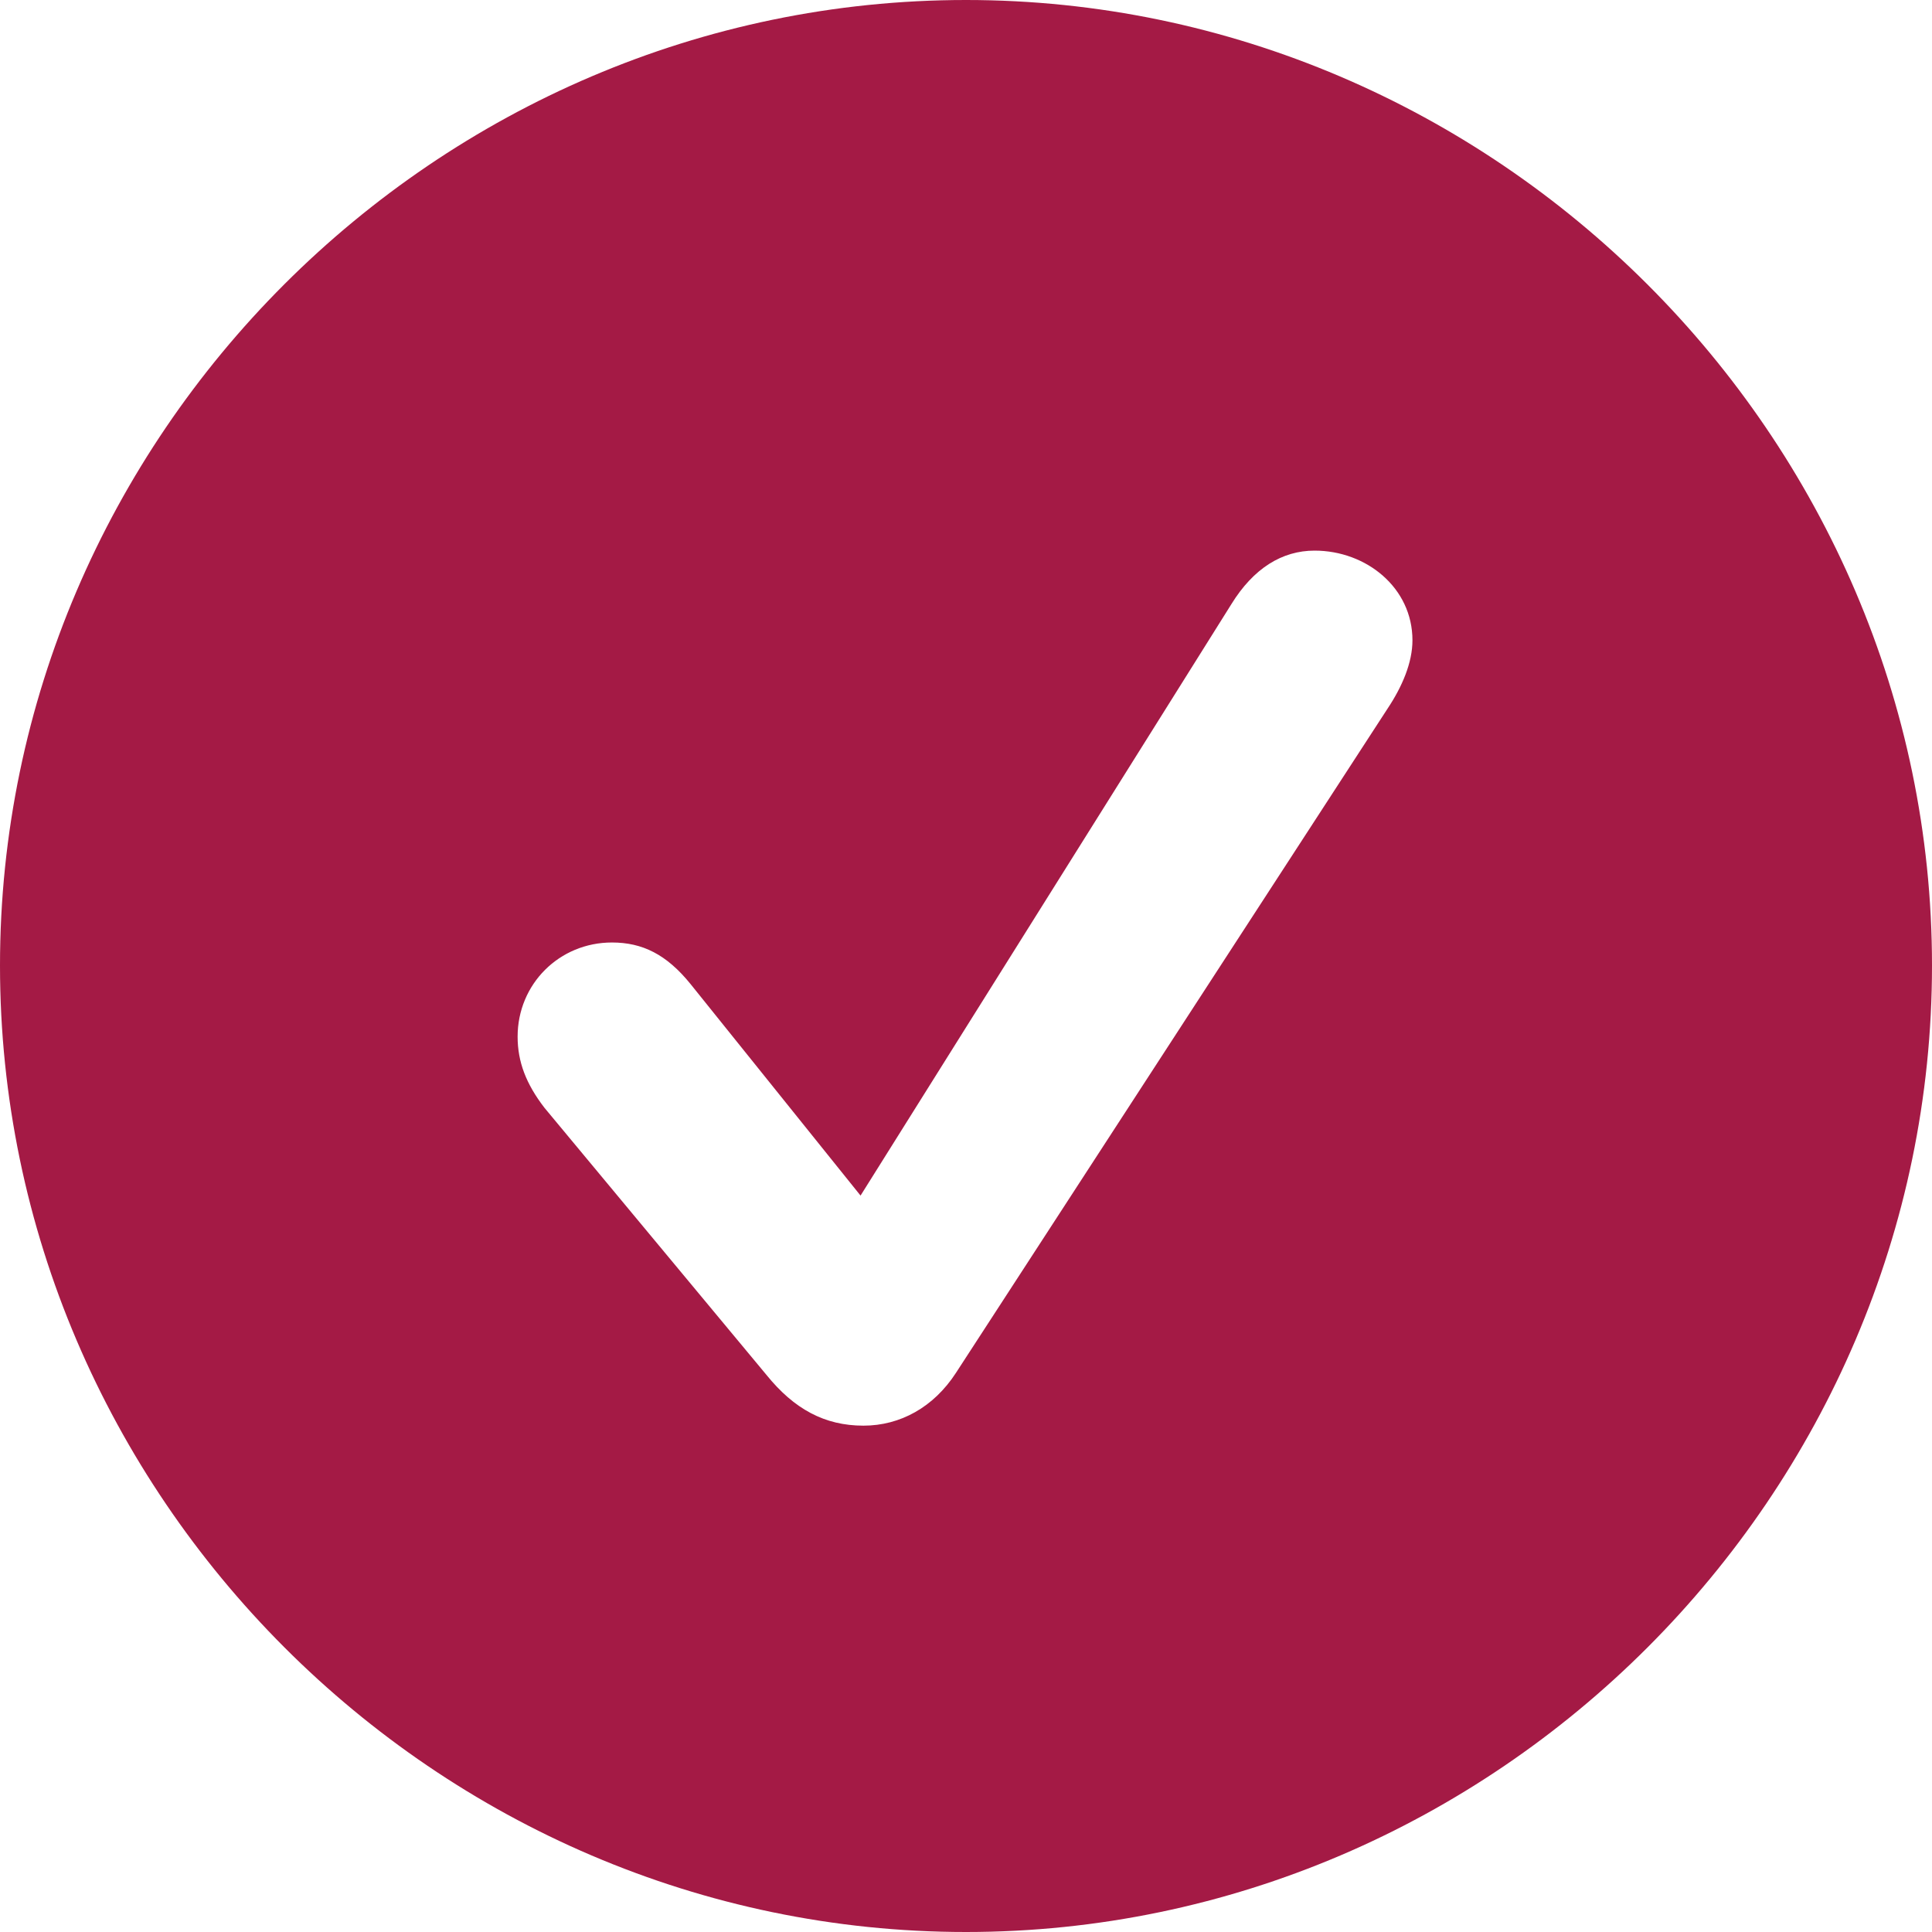 <svg width="12" height="12" viewBox="0 0 12 12" fill="none" xmlns="http://www.w3.org/2000/svg">
<path d="M6 12C9.29 12 12 9.286 12 5.997C12 2.709 9.284 0 6 0C2.71 0 0 2.709 0 5.997C0 9.286 2.71 12 6 12ZM5.363 8.855C5.122 8.855 4.932 8.752 4.76 8.539L3.382 6.881C3.267 6.732 3.215 6.594 3.215 6.439C3.215 6.112 3.474 5.854 3.801 5.854C3.99 5.854 4.14 5.928 4.289 6.112L5.345 7.426L7.648 3.753C7.786 3.529 7.964 3.42 8.165 3.42C8.486 3.42 8.773 3.65 8.773 3.977C8.773 4.115 8.71 4.264 8.618 4.402L5.937 8.528C5.799 8.74 5.592 8.855 5.363 8.855Z" fill="#A41A45"/>
</svg>
